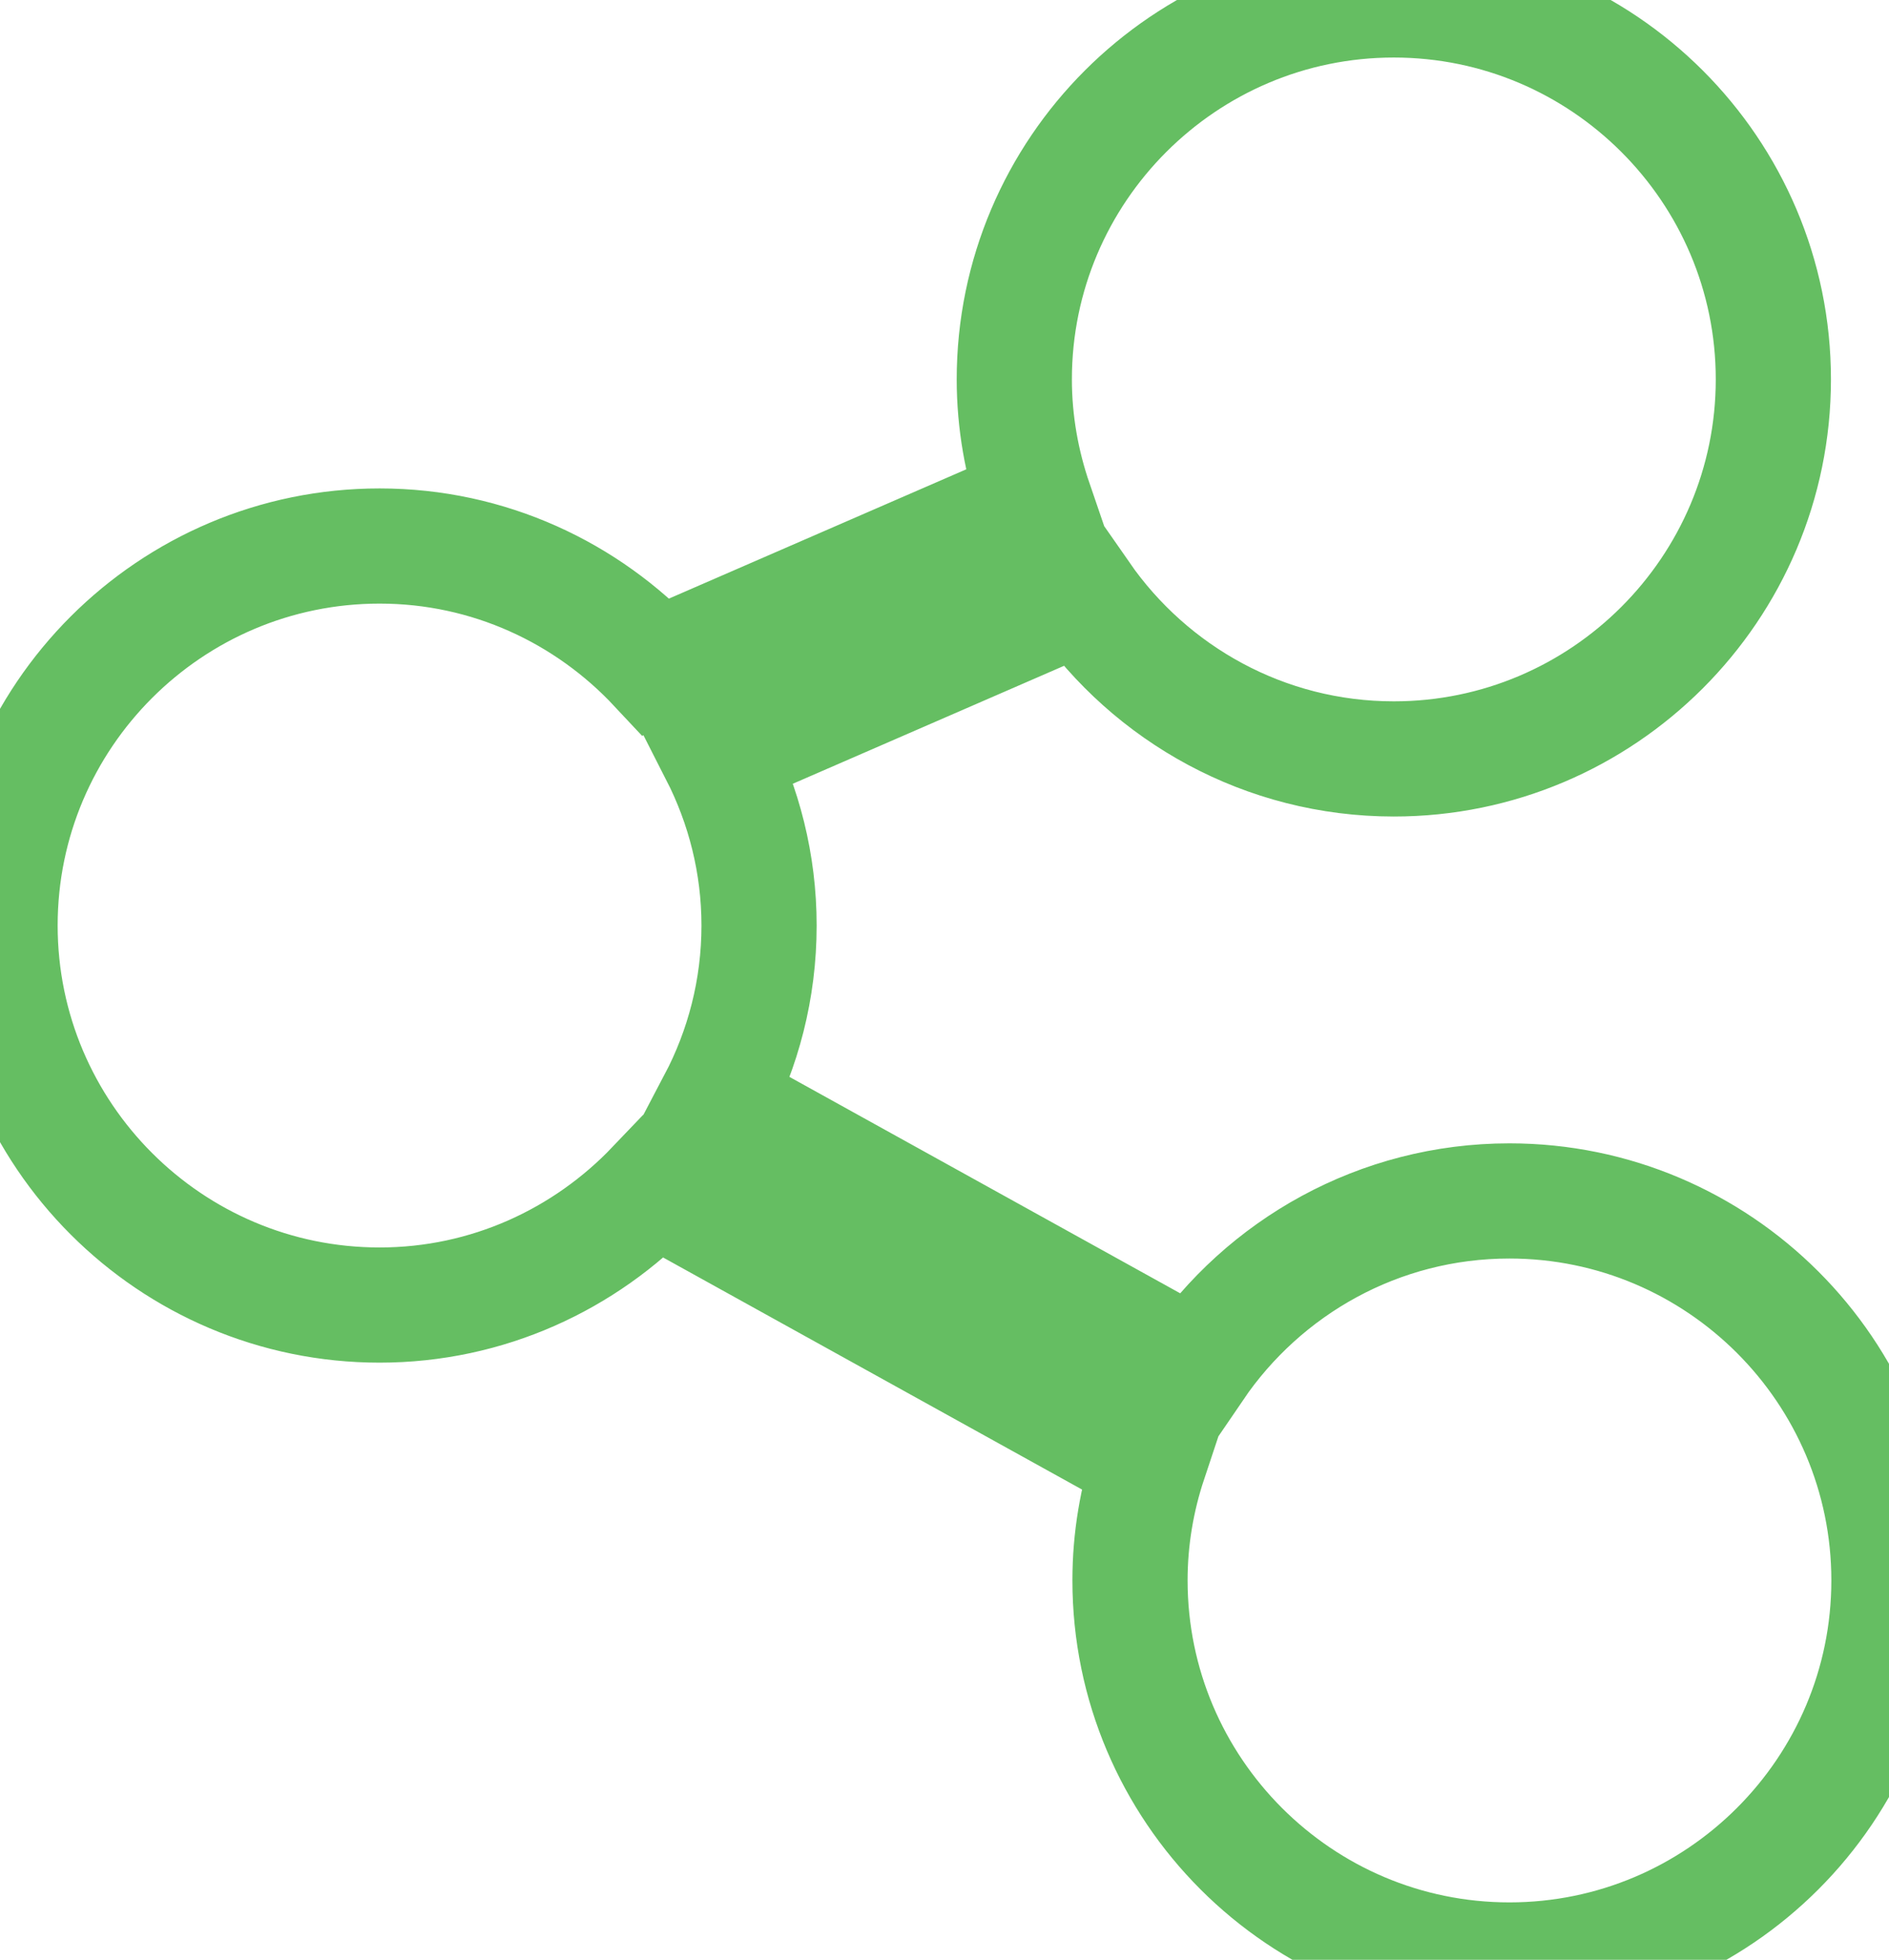 <?xml version="1.0" encoding="utf-8"?>
<!-- Generator: Adobe Illustrator 16.0.0, SVG Export Plug-In . SVG Version: 6.00 Build 0)  -->
<!DOCTYPE svg PUBLIC "-//W3C//DTD SVG 1.1//EN" "http://www.w3.org/Graphics/SVG/1.1/DTD/svg11.dtd">
<svg version="1.1" id="Layer_1" xmlns="http://www.w3.org/2000/svg" xmlns:xlink="http://www.w3.org/1999/xlink" x="0px" y="0px"
	 width="32.8px" height="34.03px" viewBox="0 0 32.8 34.03" enable-background="new 0 0 32.8 34.03" xml:space="preserve">
<g>
	<g>
		<path fill="none" stroke="#65BE62" stroke-width="2" stroke-miterlimit="10" d="M26.209,20.853c-2.264,0-4.264,1.149-5.451,2.894
			l-8.336-4.617c0.482-0.916,0.758-1.955,0.758-3.06c0-1.074-0.264-2.087-0.721-2.983l6.329-2.752
			c1.191,1.715,3.172,2.843,5.414,2.843c3.633,0,6.59-2.956,6.59-6.591c0-3.632-2.957-6.588-6.59-6.588s-6.59,2.956-6.59,6.588
			c0,0.748,0.131,1.462,0.361,2.133l-6.575,2.859c-1.203-1.287-2.91-2.098-4.807-2.098c-3.633,0-6.59,2.955-6.59,6.589
			s2.957,6.591,6.59,6.591c1.875,0,3.564-0.793,4.768-2.055l8.6,4.764c-0.217,0.652-0.338,1.348-0.338,2.072
			c0,3.635,2.955,6.591,6.588,6.591s6.59-2.956,6.59-6.591C32.799,23.809,29.842,20.853,26.209,20.853L26.209,20.853z
			 M26.209,32.227"/>
	</g>
</g>
</svg>
